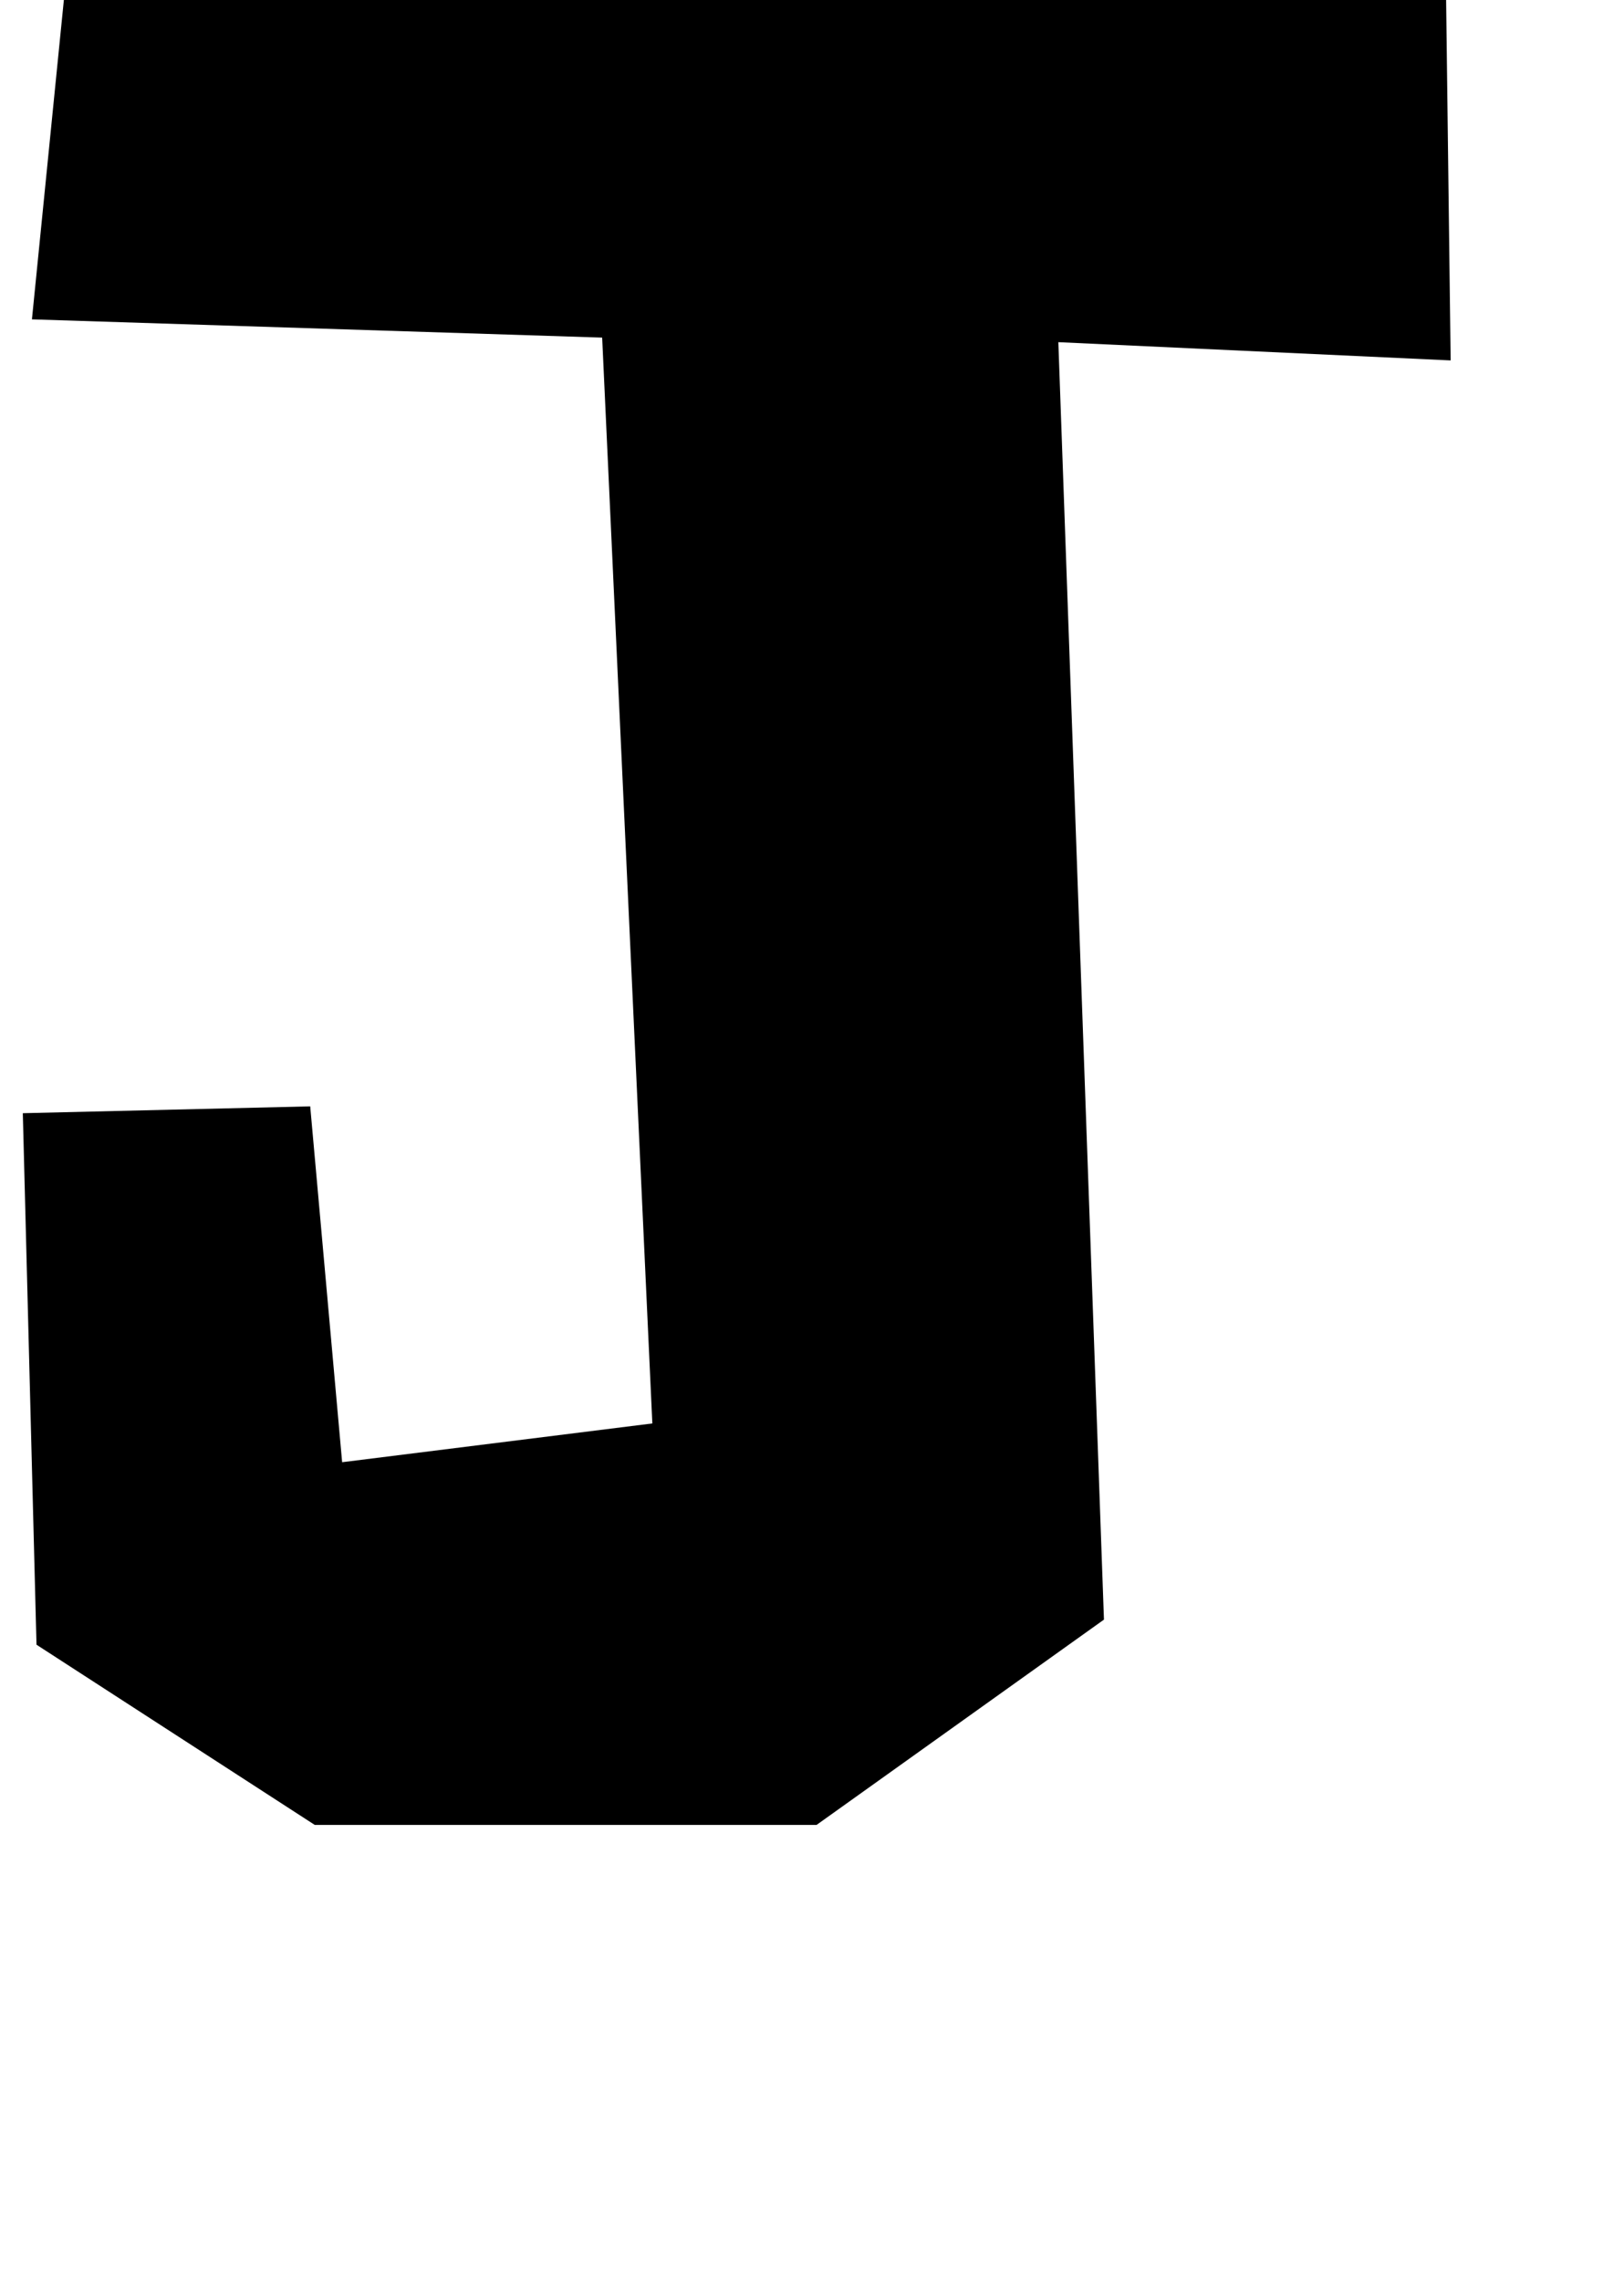 <?xml version="1.0" standalone="no"?>
<!DOCTYPE svg PUBLIC "-//W3C//DTD SVG 1.1//EN" "http://www.w3.org/Graphics/SVG/1.1/DTD/svg11.dtd" >
<svg xmlns="http://www.w3.org/2000/svg" xmlns:xlink="http://www.w3.org/1999/xlink" version="1.1" viewBox="-14 0 712 1000">
   <path fill="currentColor"
d="M14 0l606 -1l2 159l-172 -8l20 560l-126 90h-220l-122 -79l-6 -233l126 -3l14 156l136 -17l-22 -476l-250 -8z" />
</svg>
